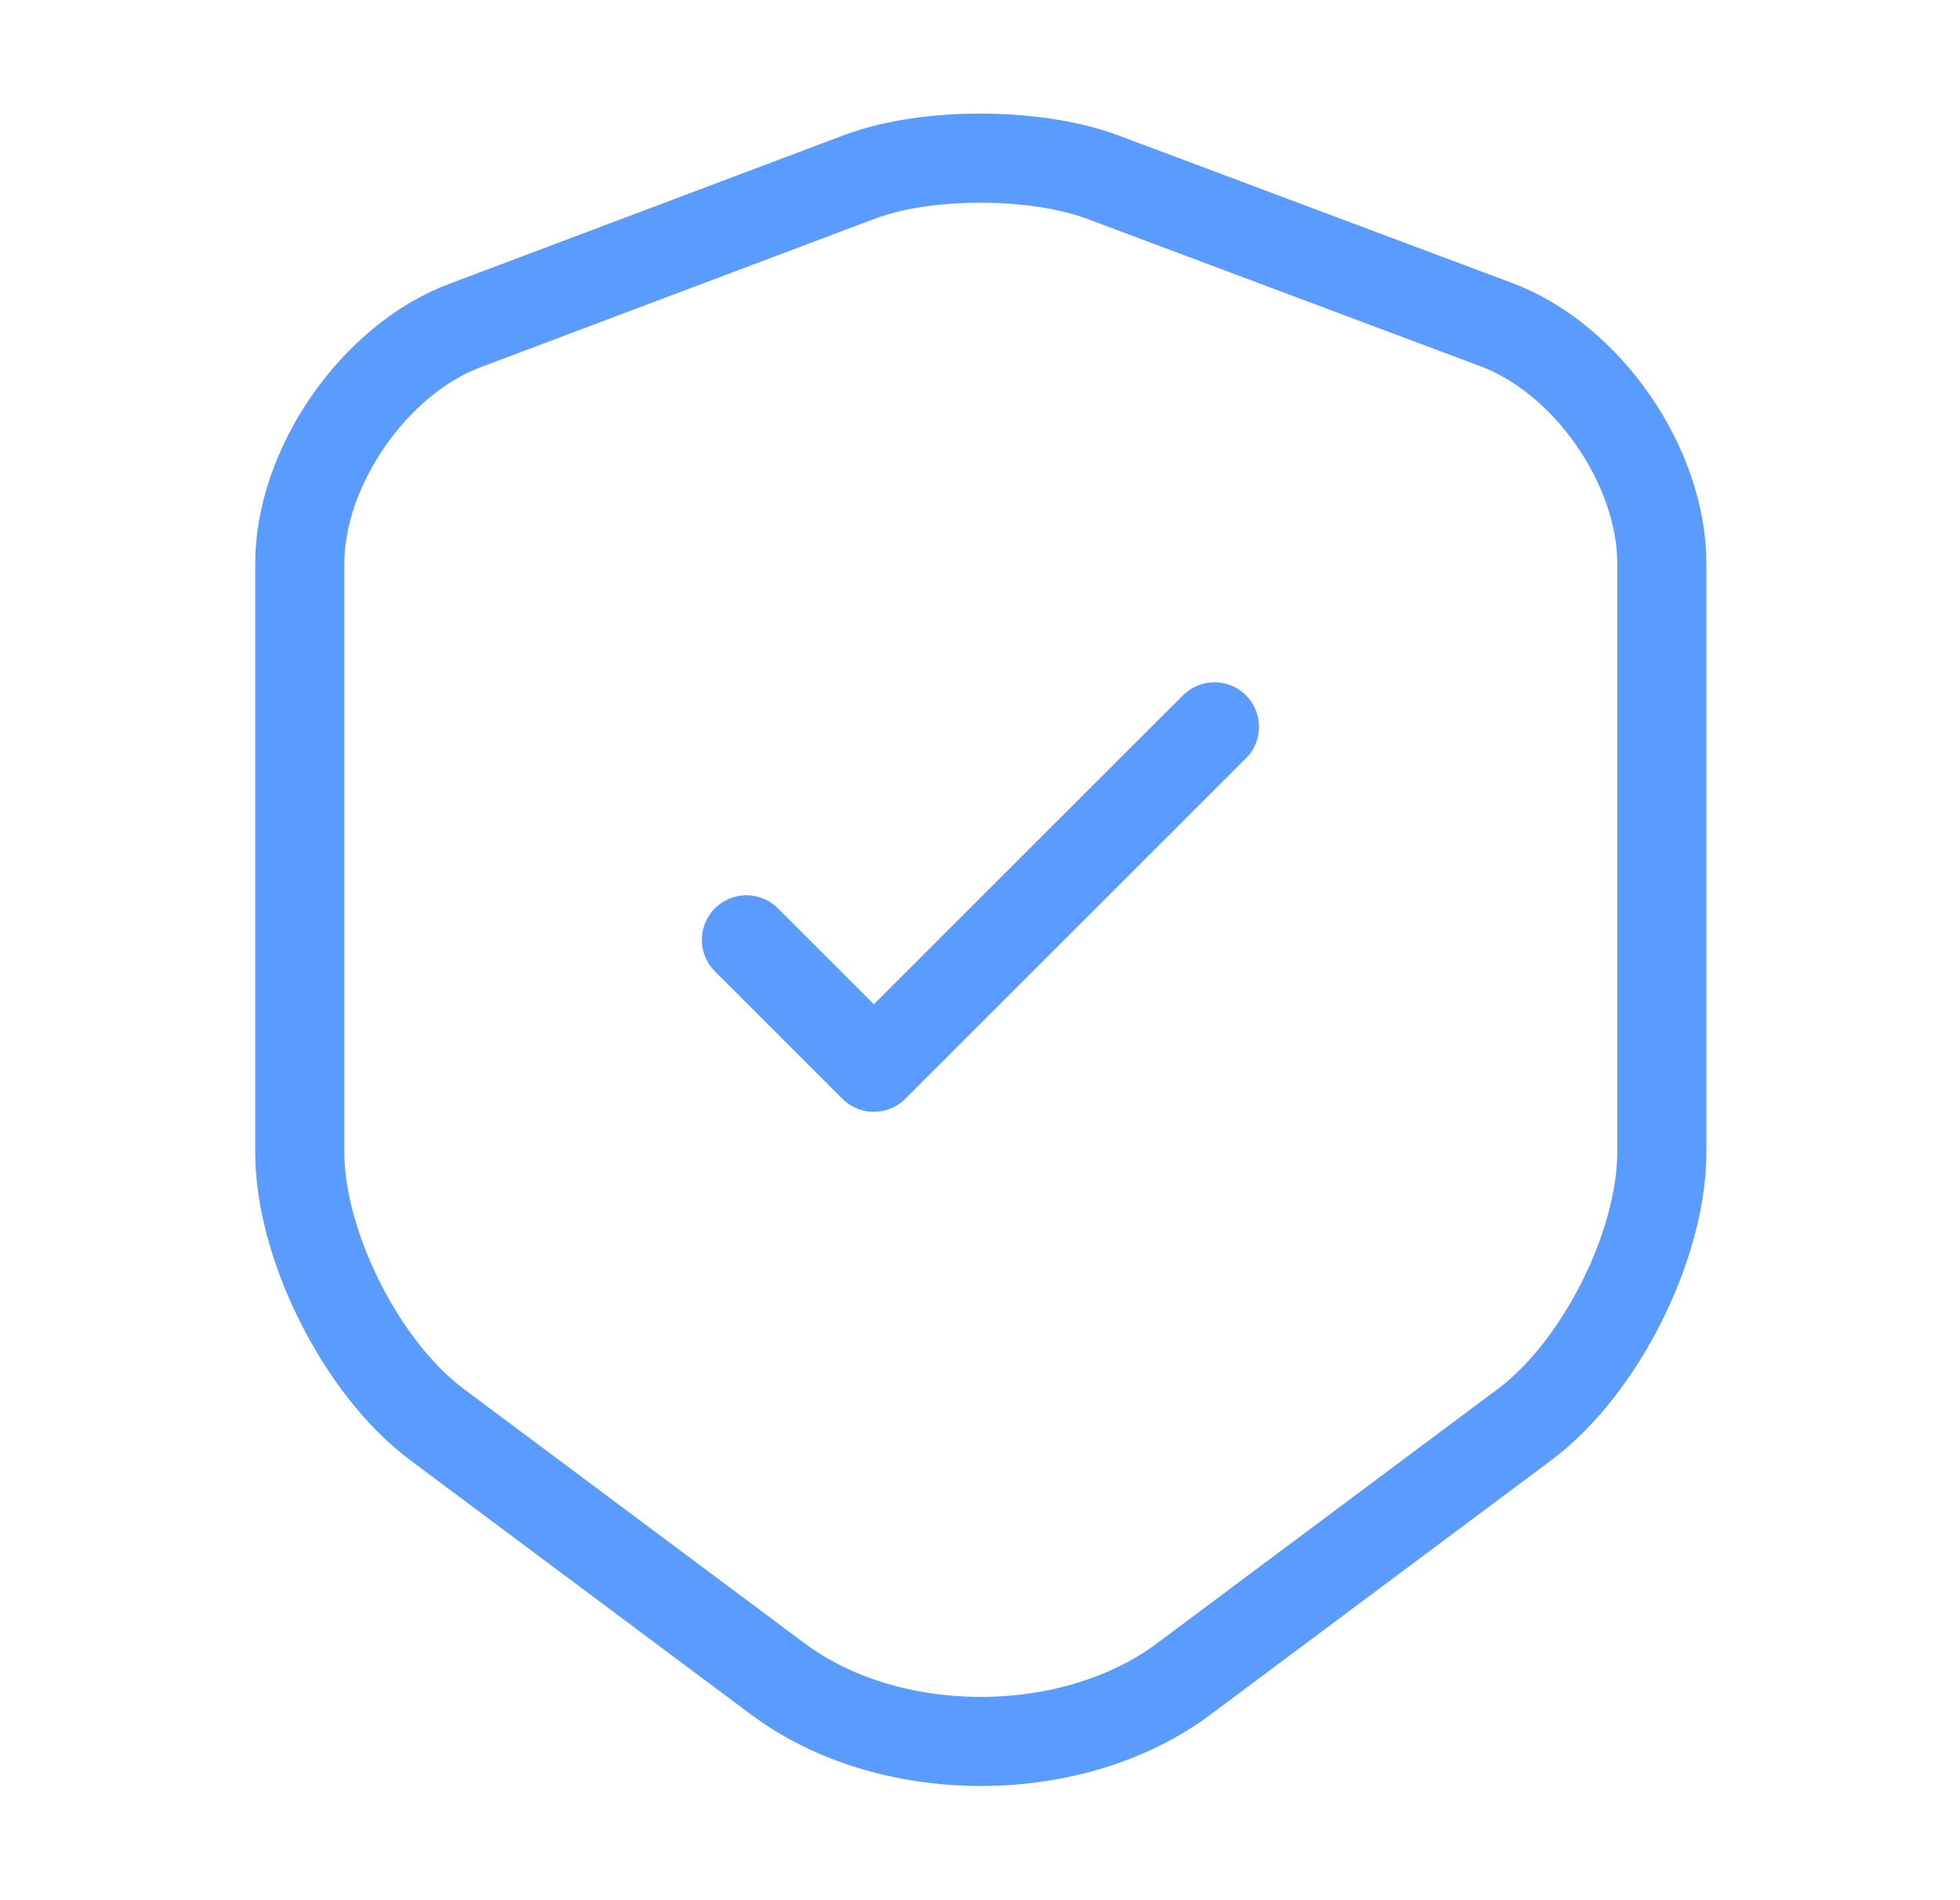 <svg width="33" height="32" viewBox="0 0 33 32" fill="none" xmlns="http://www.w3.org/2000/svg">
<path d="M14.487 2.973L7.833 5.48C6.3 6.053 5.047 7.867 5.047 9.493V19.4C5.047 20.973 6.087 23.04 7.353 23.987L13.087 28.267C14.967 29.68 18.06 29.68 19.94 28.267L25.673 23.987C26.94 23.04 27.98 20.973 27.98 19.4V9.493C27.98 7.853 26.727 6.04 25.193 5.467L18.54 2.973C17.407 2.56 15.593 2.56 14.487 2.973Z" stroke="#599BFF" stroke-width="1.5" stroke-linecap="round" stroke-linejoin="round"/>
<path d="M12.567 15.827L14.713 17.973L20.447 12.24" stroke="#599BFF" stroke-width="1.5" stroke-linecap="round" stroke-linejoin="round"/>
</svg>
